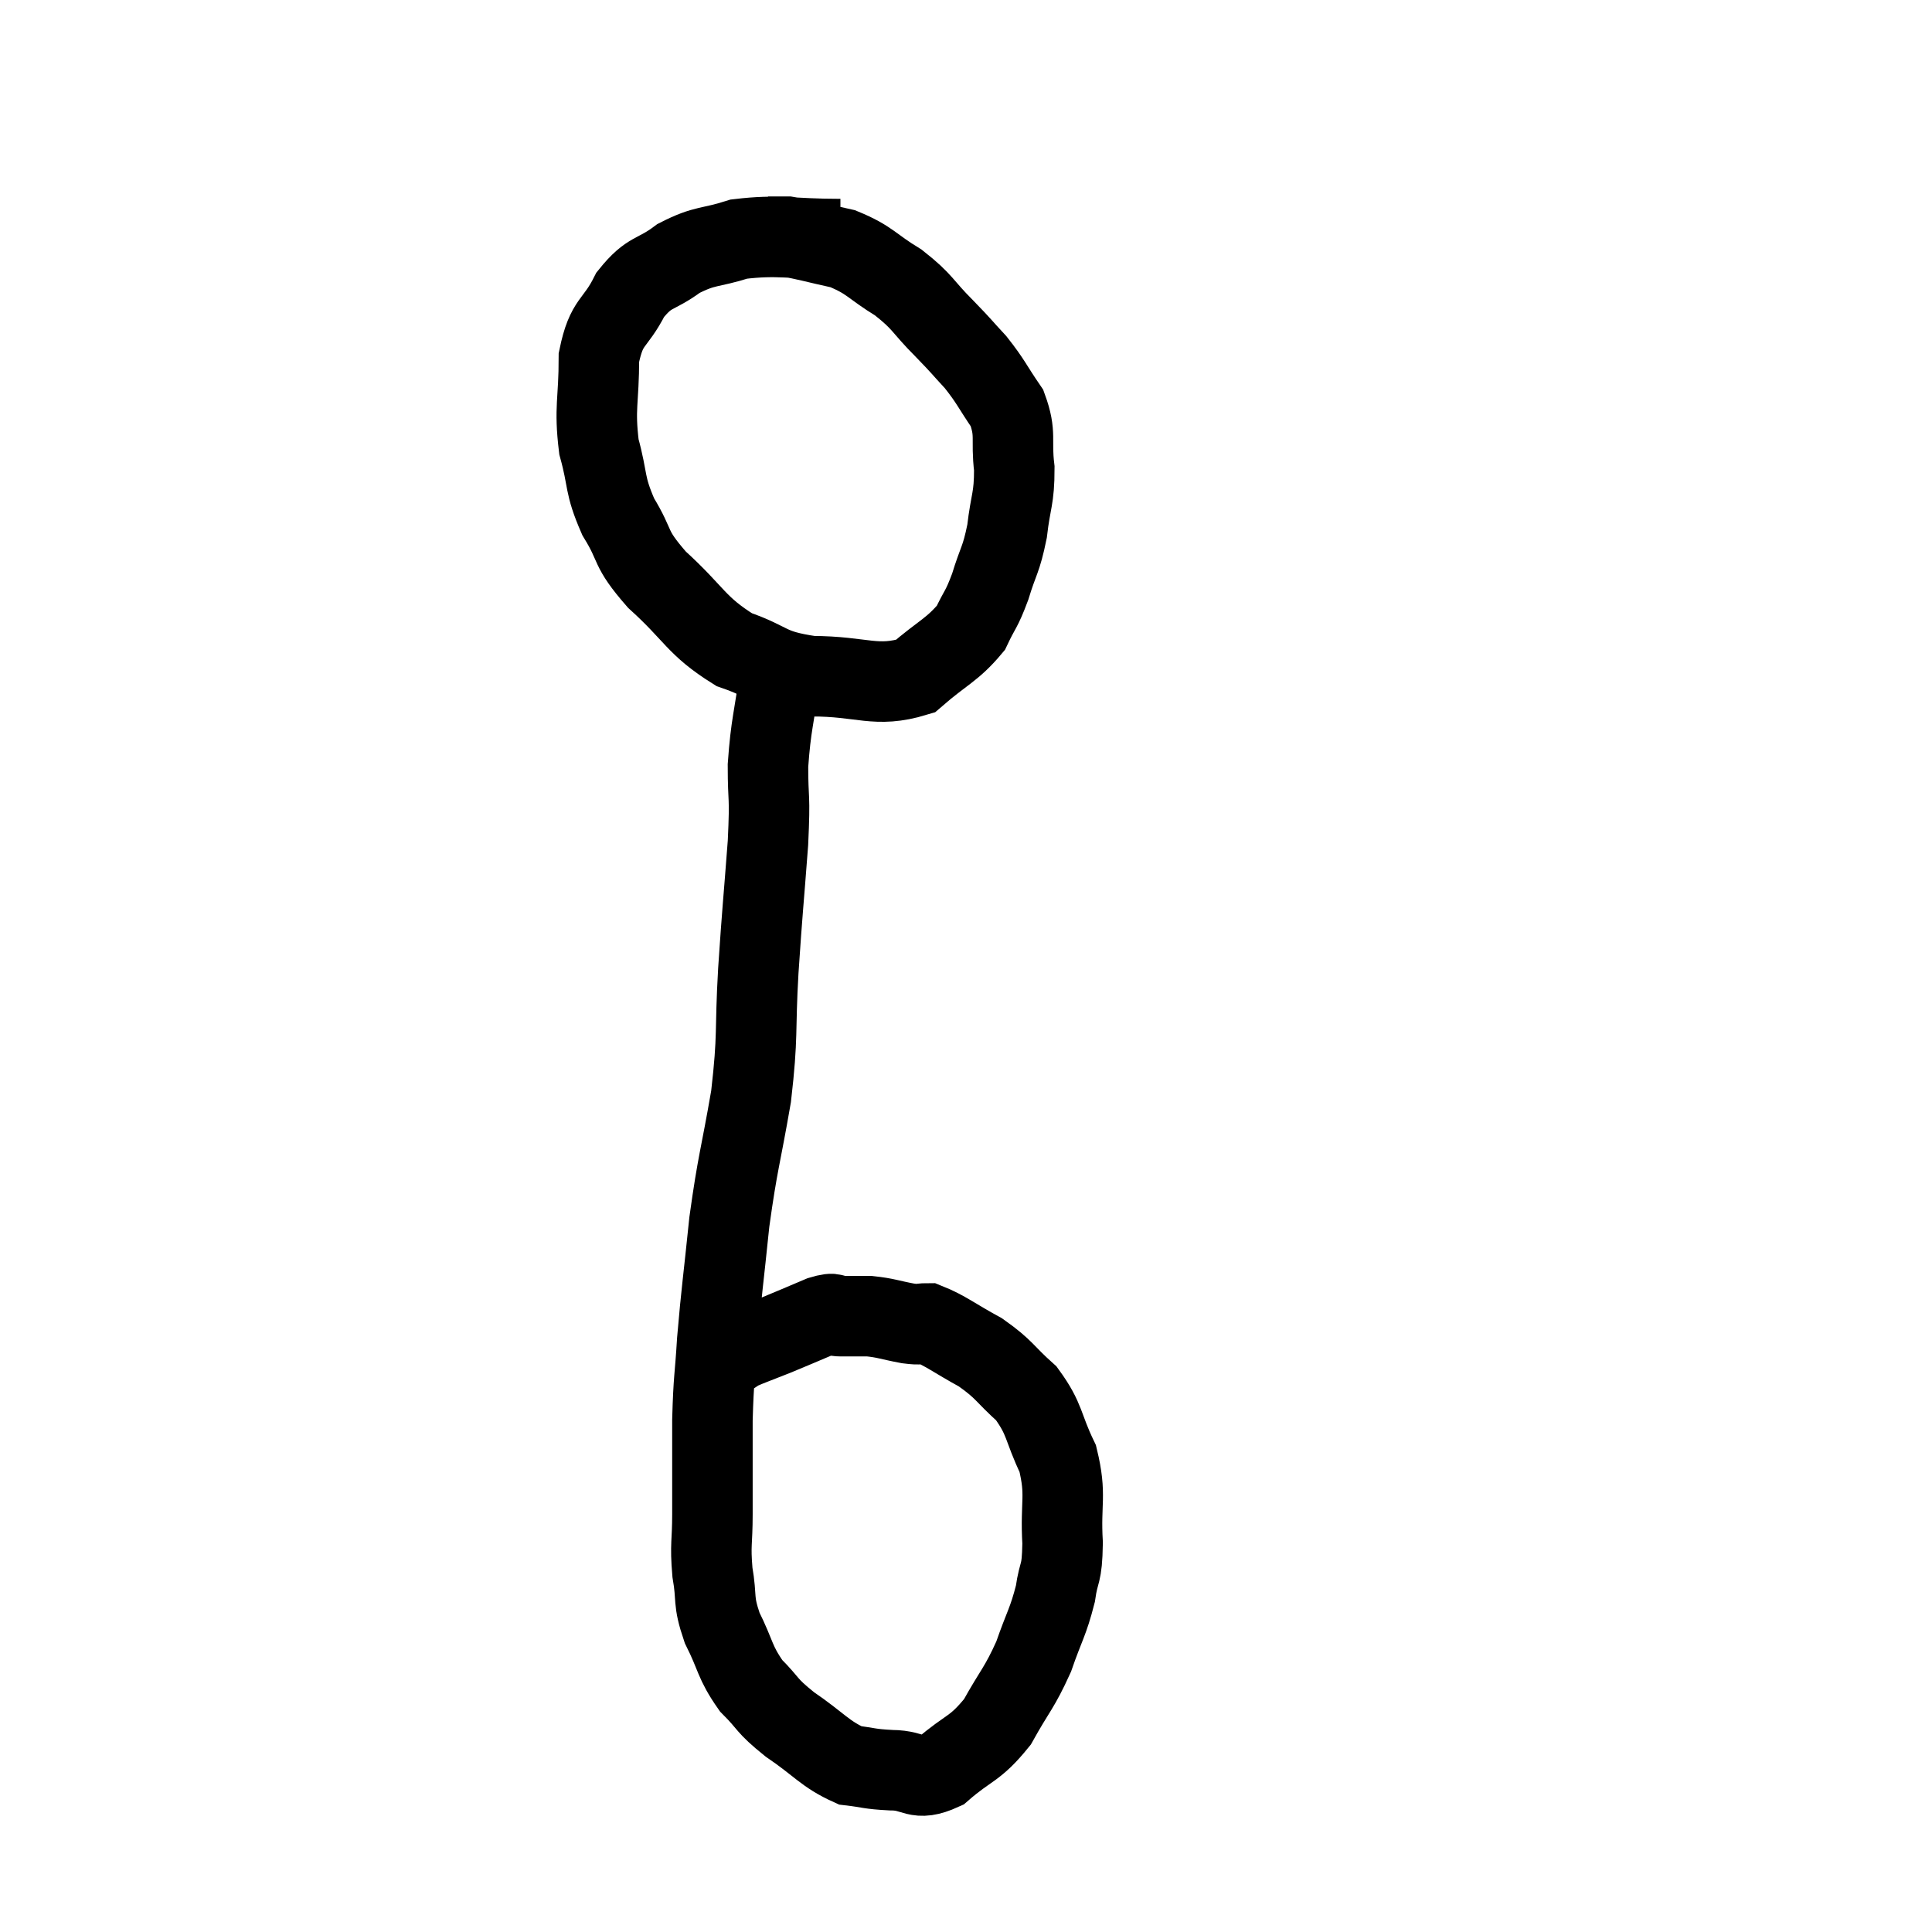 <svg width="48" height="48" viewBox="0 0 48 48" xmlns="http://www.w3.org/2000/svg"><path d="M 20.88 5.94 C 19.62 5.94, 19.365 5.82, 18.36 5.94 C 17.61 6.18, 17.535 6.075, 16.86 6.42 C 16.26 6.87, 16.155 6.705, 15.66 7.32 C 15.27 8.1, 15.075 7.935, 14.88 8.88 C 14.88 9.99, 14.76 10.11, 14.88 11.1 C 15.12 11.97, 15 12.015, 15.36 12.84 C 15.84 13.62, 15.6 13.575, 16.32 14.4 C 17.28 15.27, 17.28 15.54, 18.24 16.14 C 19.2 16.47, 19.035 16.635, 20.16 16.8 C 21.45 16.8, 21.75 17.1, 22.74 16.8 C 23.43 16.2, 23.655 16.155, 24.12 15.6 C 24.36 15.09, 24.375 15.18, 24.6 14.58 C 24.81 13.89, 24.87 13.935, 25.02 13.2 C 25.11 12.42, 25.2 12.405, 25.2 11.64 C 25.11 10.89, 25.26 10.8, 25.02 10.14 C 24.63 9.57, 24.63 9.495, 24.24 9 C 23.85 8.58, 23.94 8.655, 23.46 8.16 C 22.89 7.59, 22.95 7.515, 22.32 7.02 C 21.63 6.6, 21.63 6.465, 20.94 6.18 C 20.25 6.03, 20.025 5.955, 19.56 5.88 C 19.32 5.88, 19.2 5.88, 19.08 5.88 L 19.08 5.88" fill="none" stroke="black" stroke-width="2"></path><path d="M 19.38 16.74 C 19.23 17.88, 19.155 17.97, 19.08 19.02 C 19.08 19.98, 19.14 19.665, 19.08 20.94 C 18.96 22.53, 18.945 22.545, 18.84 24.12 C 18.75 25.68, 18.84 25.68, 18.66 27.24 C 18.39 28.8, 18.33 28.845, 18.12 30.36 C 17.97 31.83, 17.925 32.07, 17.82 33.3 C 17.76 34.29, 17.73 34.2, 17.7 35.28 C 17.7 36.45, 17.7 36.675, 17.7 37.62 C 17.7 38.34, 17.64 38.355, 17.7 39.06 C 17.82 39.75, 17.7 39.735, 17.94 40.44 C 18.3 41.16, 18.24 41.28, 18.66 41.88 C 19.14 42.36, 19.005 42.345, 19.62 42.84 C 20.37 43.35, 20.49 43.575, 21.12 43.86 C 21.63 43.92, 21.57 43.95, 22.14 43.98 C 22.77 43.98, 22.74 44.28, 23.4 43.98 C 24.09 43.38, 24.21 43.485, 24.78 42.78 C 25.23 41.97, 25.32 41.955, 25.68 41.16 C 25.95 40.38, 26.04 40.305, 26.22 39.6 C 26.31 38.97, 26.385 39.18, 26.4 38.34 C 26.34 37.29, 26.505 37.17, 26.28 36.24 C 25.89 35.43, 25.98 35.28, 25.5 34.62 C 24.93 34.11, 24.975 34.035, 24.36 33.6 C 23.7 33.24, 23.49 33.06, 23.04 32.88 C 22.8 32.88, 22.92 32.925, 22.56 32.88 C 22.08 32.79, 22.02 32.745, 21.6 32.7 C 21.24 32.7, 21.06 32.7, 20.88 32.7 C 20.88 32.7, 21 32.7, 20.88 32.7 C 20.64 32.7, 20.805 32.58, 20.4 32.7 C 19.83 32.94, 19.77 32.97, 19.26 33.18 C 18.81 33.36, 18.63 33.42, 18.36 33.54 C 18.27 33.6, 18.225 33.63, 18.18 33.66 C 18.18 33.66, 18.18 33.66, 18.18 33.66 L 18.18 33.66" fill="none" stroke="black" stroke-width="2"></path></svg>